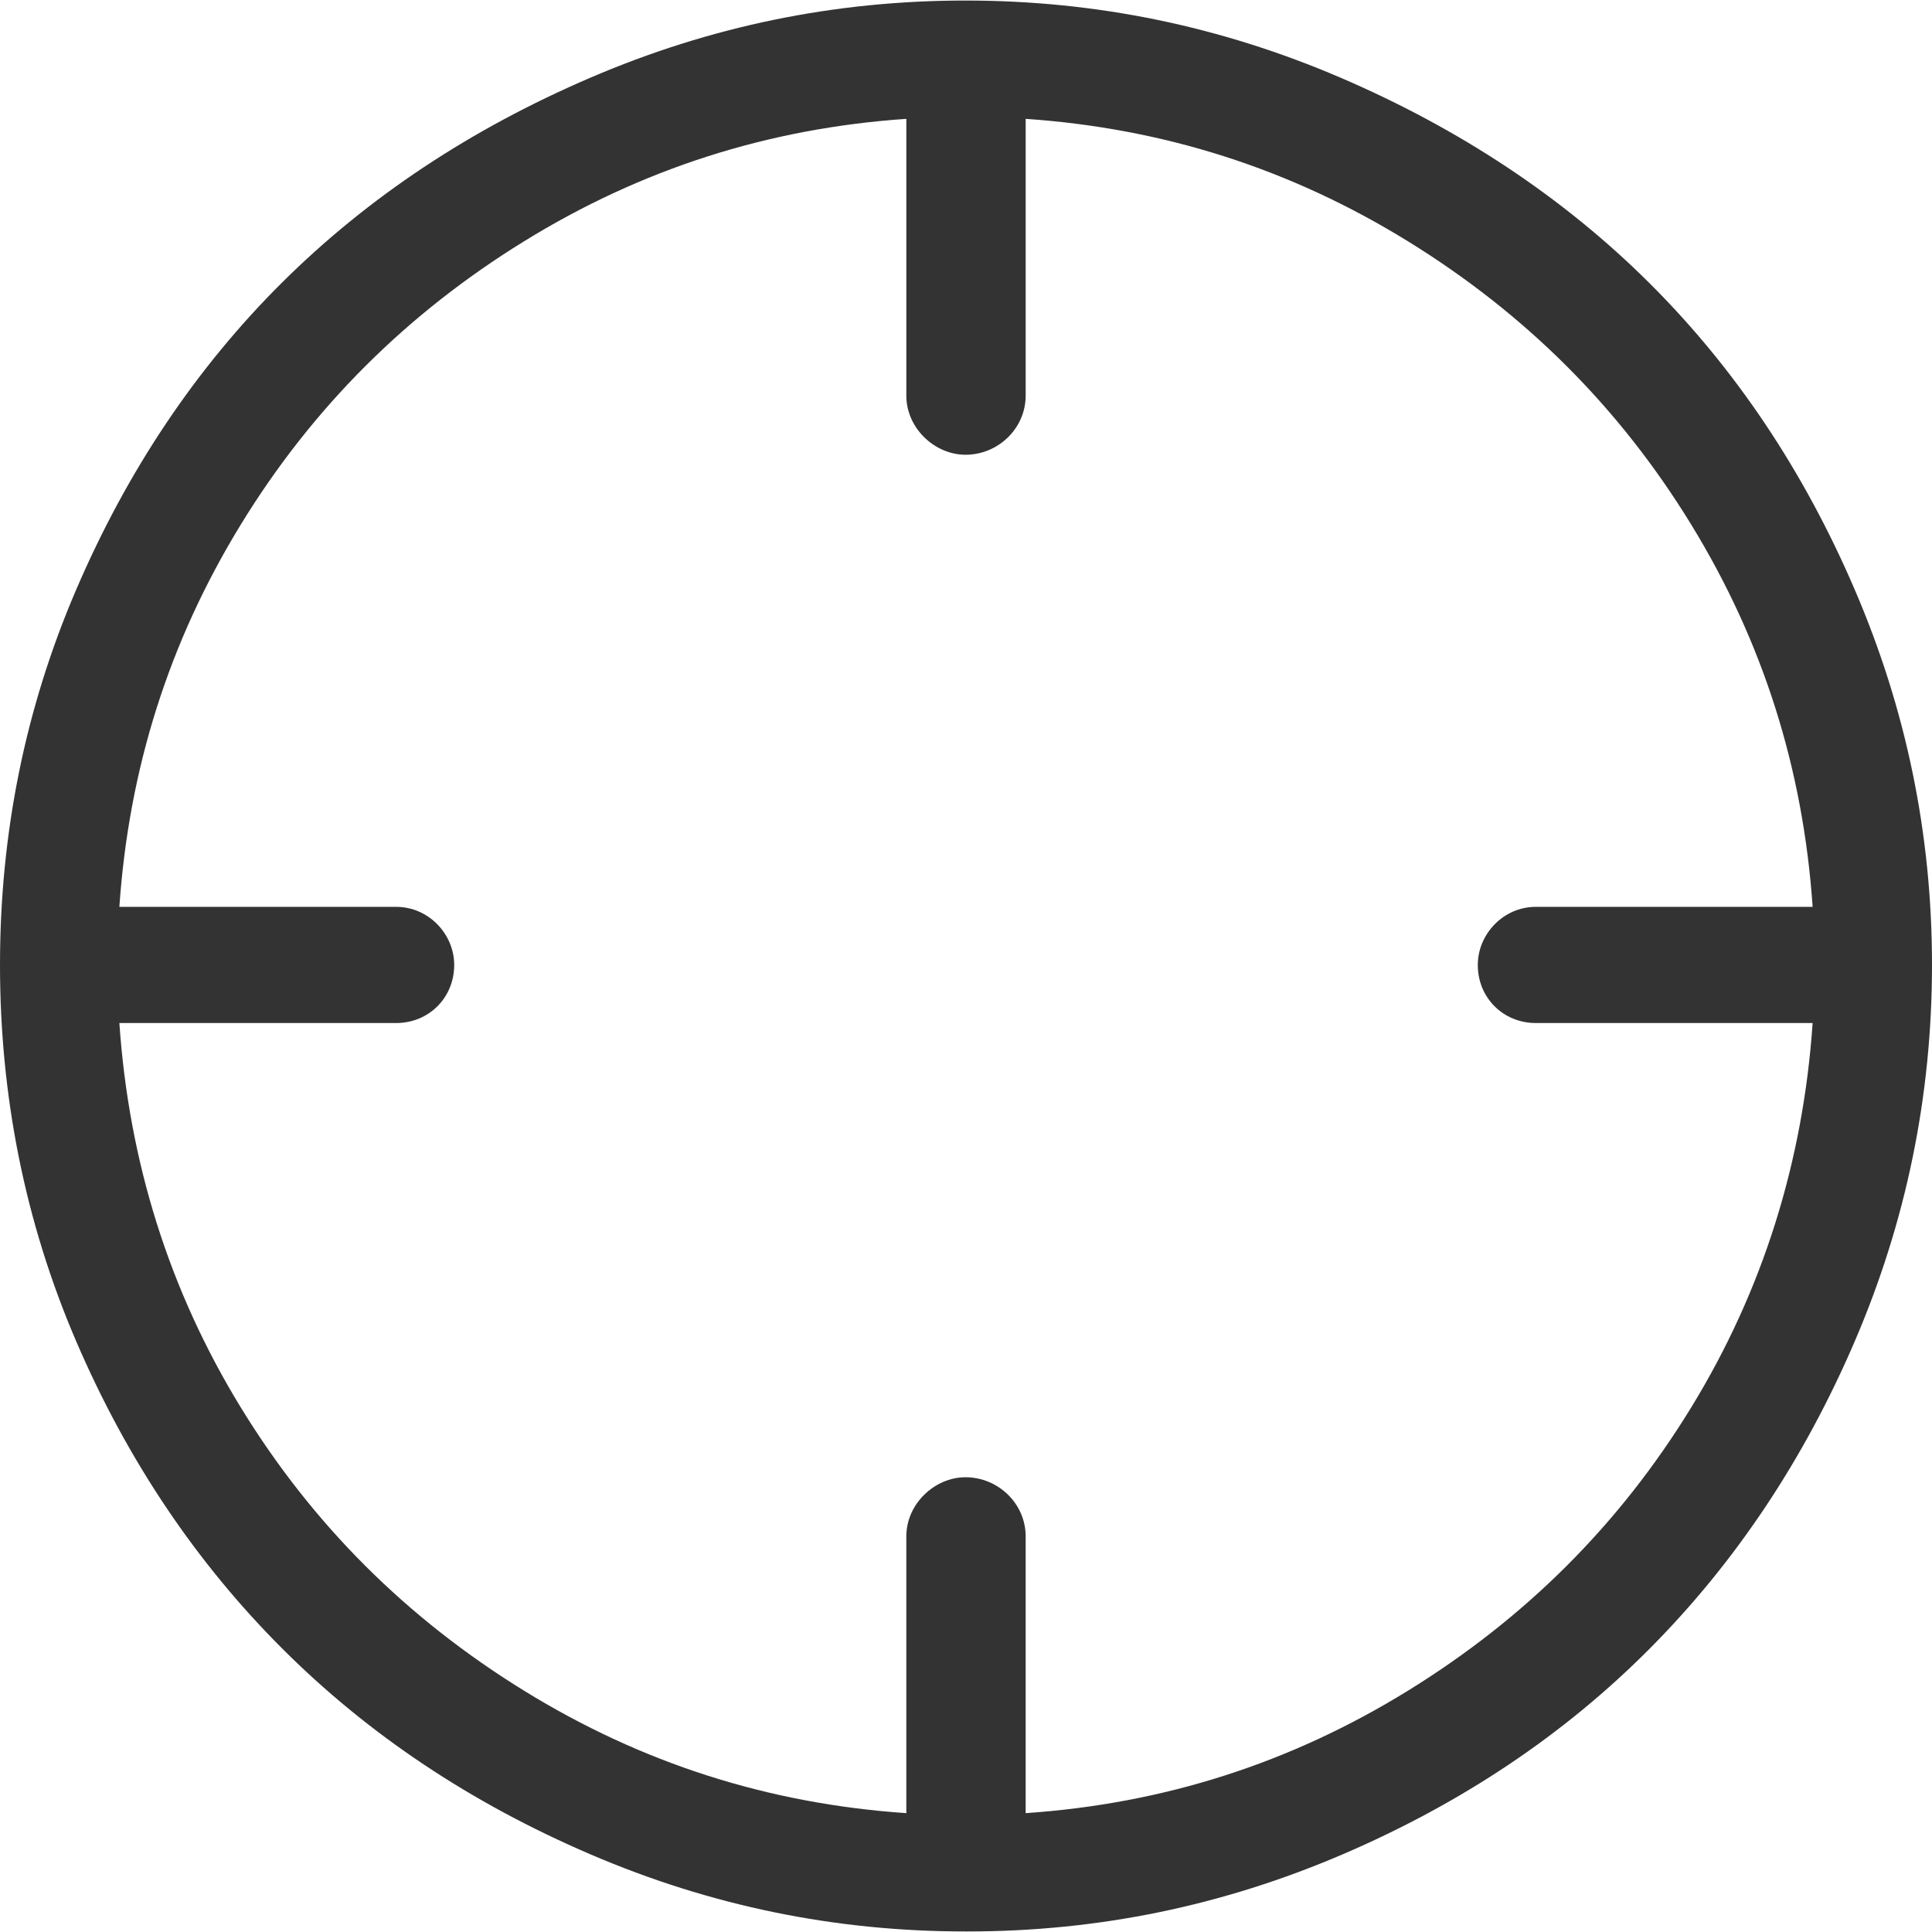 <svg version="1.1" id="Capa_1" xmlns="http://www.w3.org/2000/svg" xmlns:xlink="http://www.w3.org/1999/xlink" x="0px" y="0px"
	 width="612px" height="612px" viewBox="0 0 612 612" style="enable-background:new 0 0 612 612;" xml:space="preserve">
<g fill="#333">
	<path d="M587.572,186.882c-16.204-37.755-37.897-70.185-65.252-97.375c-27.183-27.019-59.955-48.705-97.702-64.909
		C386.742,8.344,347.324,0.171,305.836,0.171c-41.496,0-80.914,8.173-118.79,24.427c-37.748,16.204-70.349,37.727-97.703,64.909
		c-27.19,27.026-48.998,59.498-65.252,97.375C7.895,224.629,0,264.176,0,305.664c0,41.495,7.895,81.37,24.092,119.124
		c16.254,37.869,38.147,70.264,65.252,97.367c27.44,27.441,59.955,49.049,97.703,65.252c37.876,16.254,77.294,24.422,118.79,24.422
		h0.664c41.495,0,80.913-8.168,118.789-24.422c37.748-16.203,70.185-37.896,97.367-65.252
		c27.019-27.189,48.712-59.619,64.916-97.367C603.826,386.913,612,347.159,612,305.664C612,264.176,603.826,224.75,587.572,186.882z
		 M486.521,324.067h87.667c-3.013,43.836-15.727,84.66-38.483,121.801c-22.75,37.141-52.603,66.793-89.672,89.672
		c-37.22,22.965-77.294,35.807-121.131,38.812v-87.666c0-10.373-8.694-18.738-19.066-18.738c-9.708,0-18.738,8.365-18.738,18.738
		v87.666c-43.837-3.006-83.912-15.848-121.131-38.812c-37.069-22.879-66.922-52.531-89.672-89.672
		c-22.757-37.141-35.471-77.965-38.483-121.801h87.666c10.372,0,18.403-8.031,18.403-18.403c0-9.701-8.031-18.403-18.403-18.403
		H37.812c3.012-43.83,15.726-83.982,38.483-121.124c22.75-37.141,52.603-66.801,89.672-89.679
		c37.219-22.964,77.294-35.799,121.131-38.812v87.667c0,10.372,9.03,18.738,18.738,18.738c10.372,0,19.066-8.366,19.066-18.738
		V37.647c43.837,3.013,83.911,15.848,121.131,38.812c37.069,22.878,66.922,52.538,89.672,89.679
		c22.757,37.141,35.471,77.294,38.483,121.124h-87.667c-10.372,0-18.402,8.702-18.402,18.403
		C468.119,316.036,476.15,324.067,486.521,324.067z"/>
</g>
</svg>
